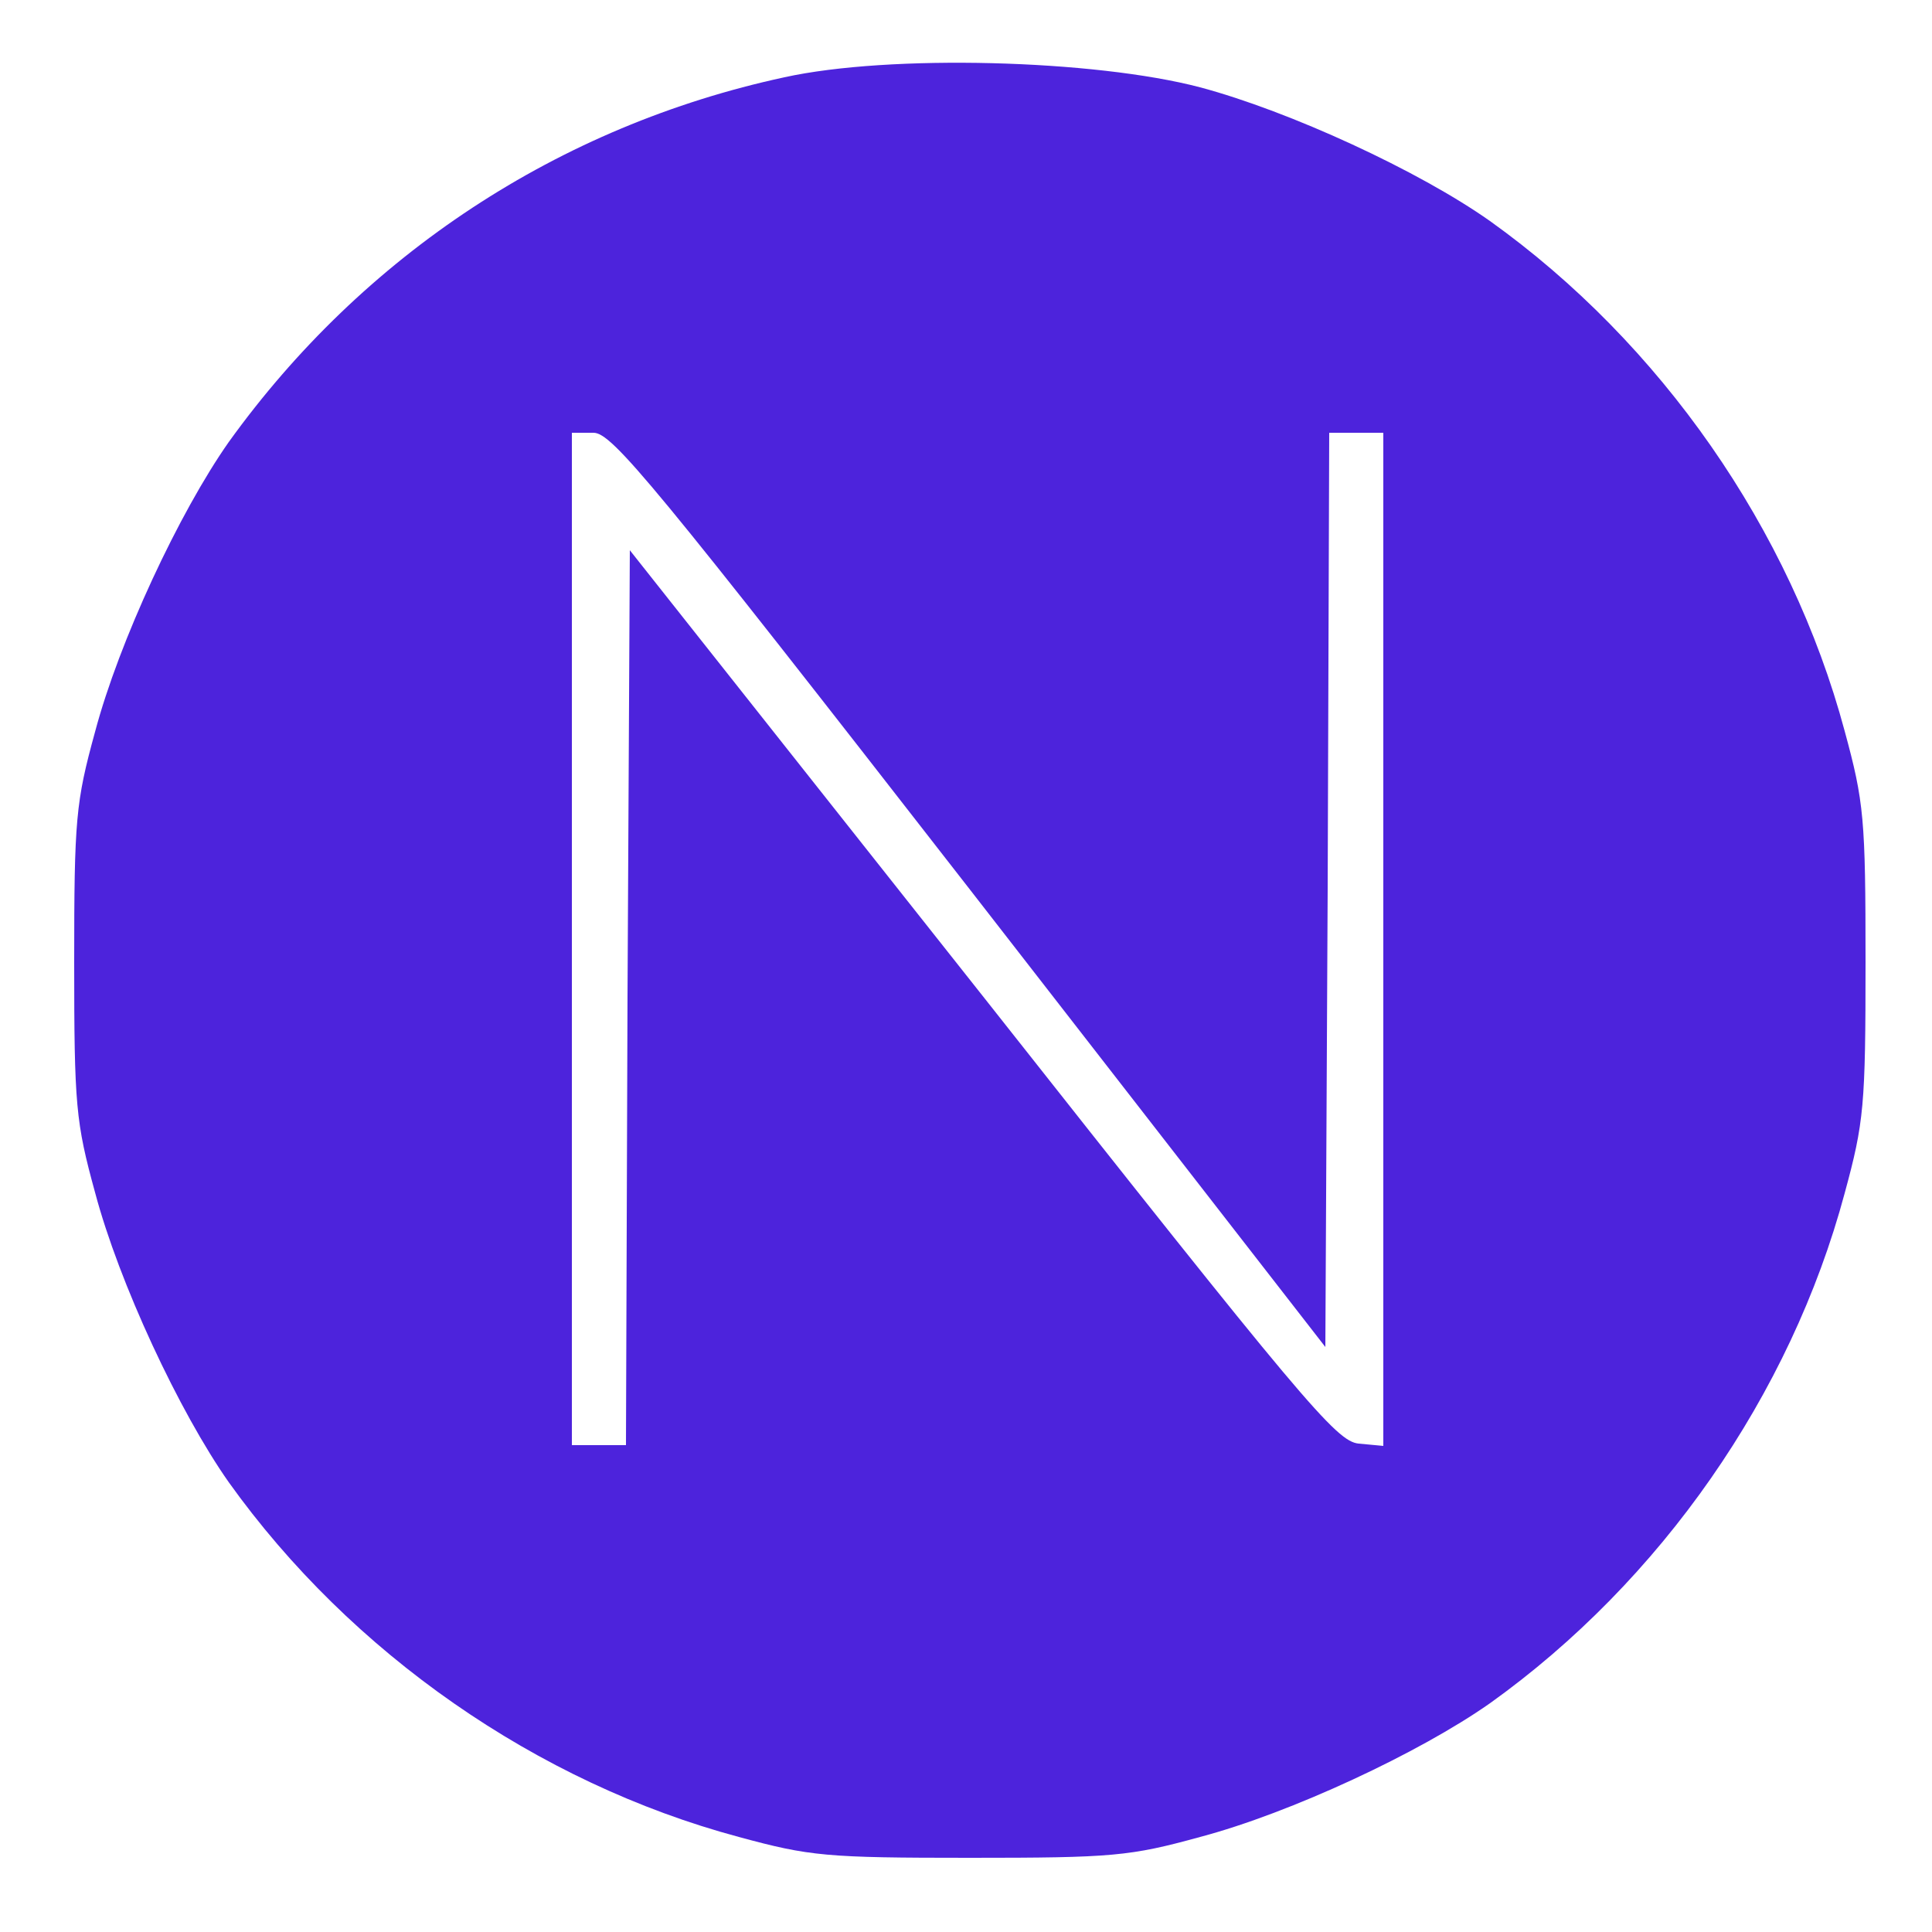 <?xml version="1.0" standalone="no"?>
<!DOCTYPE svg PUBLIC "-//W3C//DTD SVG 20010904//EN"
 "http://www.w3.org/TR/2001/REC-SVG-20010904/DTD/svg10.dtd">
<svg version="1.0" xmlns="http://www.w3.org/2000/svg"
 width="250pt" height="250pt" viewBox="0 0 250 250"
 preserveAspectRatio="xMidYMid meet">
<g transform="translate(0,250) scale(0.1,-0.1)"
fill="#4d23dc" stroke="none">
<path d="M1015 2400 c-292 -63 -545 -230 -719 -472 -64 -91 -142 -258 -173
-375 -25 -91 -27 -113 -27 -298 0 -185 2 -207 27 -298 31 -117 109 -284 173
-375 158 -221 399 -389 660 -459 92 -25 113 -27 299 -27 185 0 207 2 298 27
117 31 284 109 375 173 221 158 389 399 459 660 25 92 27 113 27 299 0 186 -2
207 -27 299 -70 261 -238 502 -459 660 -92 65 -259 142 -375 173 -137 36 -402
43 -538 13z m240 -1051 l460 -592 3 592 2 591 35 0 35 0 0 -656 0 -655 -32 3
c-29 3 -71 53 -487 580 l-456 576 -3 -579 -2 -579 -35 0 -35 0 0 655 0 655 28
0 c24 0 77 -64 487 -591z"/>
</g>
</svg>
